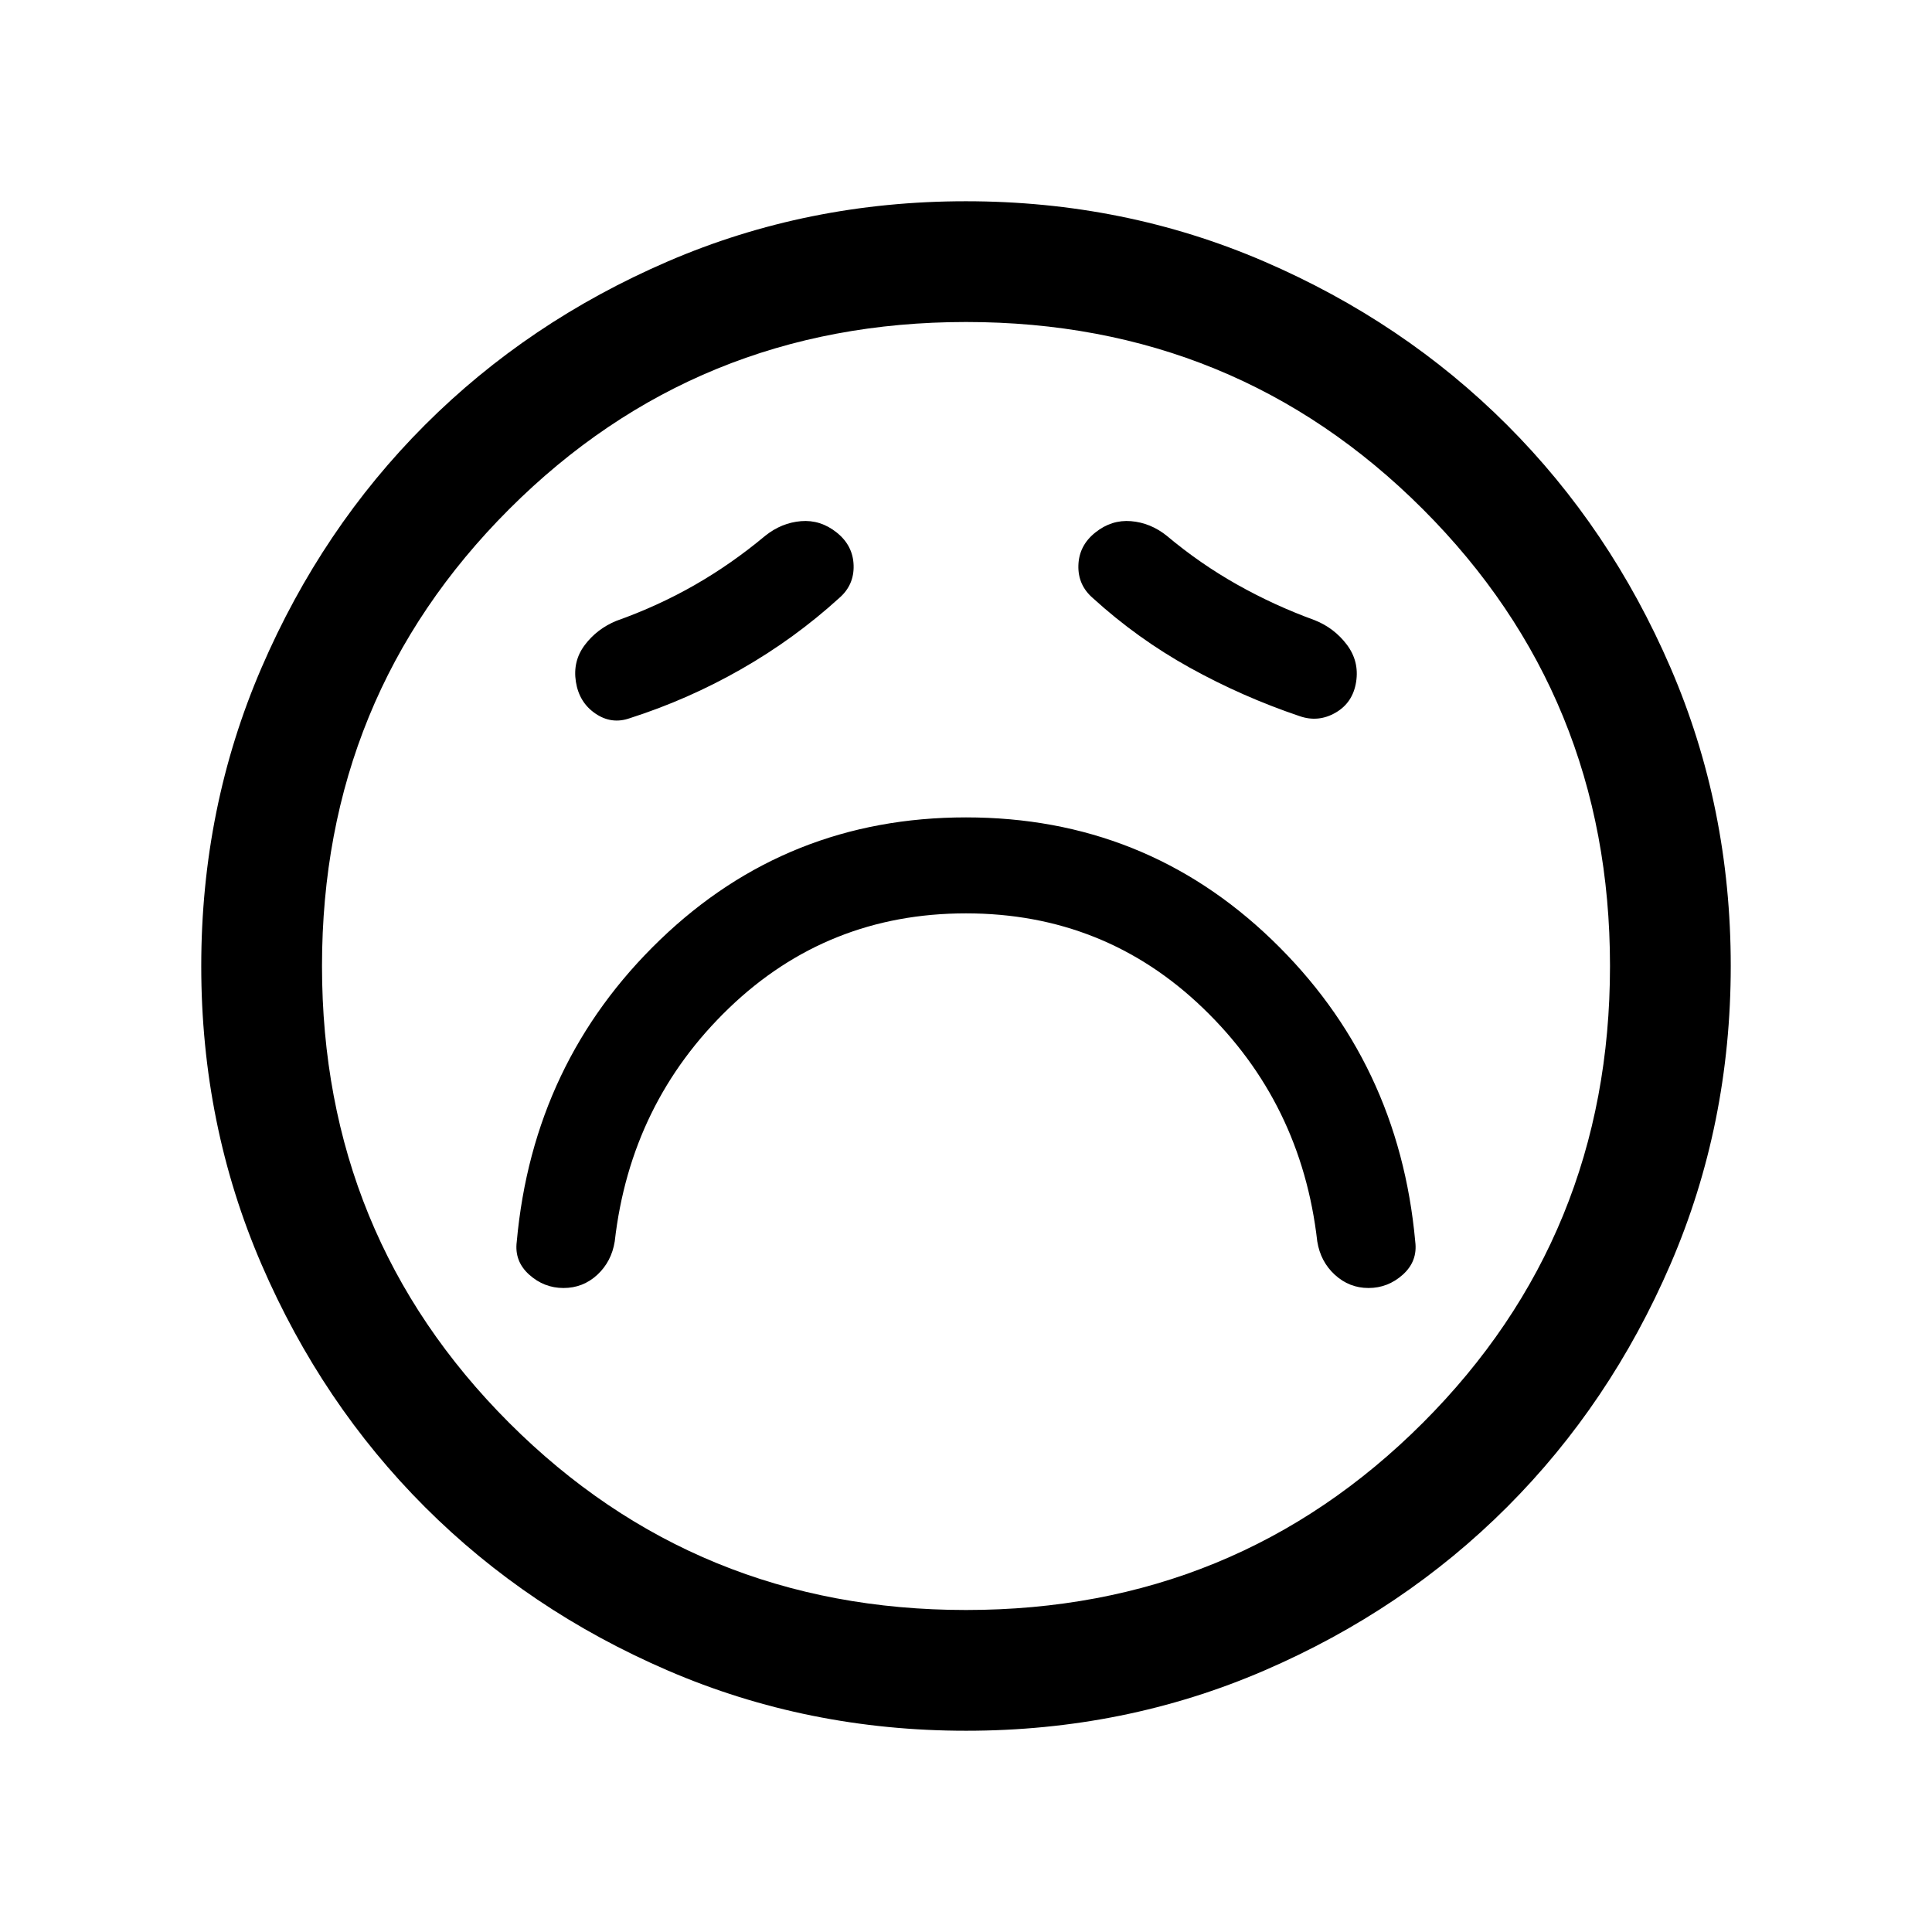 <svg xmlns="http://www.w3.org/2000/svg" height="24" viewBox="0 -960 960 960" width="24"><path d="M480-506.154q68.846 0 117.77 47.077Q646.693-412 654.539-343.154q1.615 10.077 8.769 16.616Q670.462-320 680-320q9.692 0 17.077-6.654 7.384-6.653 6.153-16.346-8.076-89.23-71.23-150.038-63.154-60.808-152-60.808t-152 60.808Q264.846-432.23 256.77-343q-1.231 9.693 6.153 16.346Q270.308-320 280-320q9.692 0 16.769-6.538 7.077-6.539 8.692-16.616Q313.307-412 362.23-459.077q48.924-47.077 117.77-47.077Zm-63-156.692q7.461-6.462 7.153-16.269-.307-9.808-8.384-16.269-8.077-6.462-17.769-5.654-9.692.808-17.769 7.269-16.769 14-35.038 24.462-18.27 10.461-39.039 17.846-9.607 4-15.611 12-6.004 8-4.389 18.249 1.616 10.25 9.692 15.769 8.077 5.519 17.154 2.289 28.846-9.231 55.307-24.346 26.462-15.116 48.693-35.346Zm126 0q22.196 20.208 48.252 34.642 26.056 14.434 54.517 24.05 9.308 3.23 17.885-1.731 8.576-4.961 10.192-15.269 1.615-10.307-4.654-18.577-6.269-8.269-15.961-12.115-20.083-7.299-38.58-17.726-18.497-10.428-34.882-24.197-8.077-6.461-17.769-7.269-9.692-.808-17.769 5.654-8.077 6.461-8.384 16.269-.308 9.807 7.153 16.269Zm-62.933 562.845q-78.836 0-148.204-29.92-69.369-29.92-120.682-81.21-51.314-51.291-81.247-120.629-29.933-69.337-29.933-148.173t29.92-148.204q29.92-69.369 81.21-120.682 51.291-51.314 120.629-81.247 69.337-29.933 148.173-29.933t148.204 29.92q69.369 29.92 120.682 81.21 51.314 51.291 81.247 120.629 29.933 69.337 29.933 148.173t-29.92 148.204q-29.92 69.369-81.21 120.682-51.291 51.314-120.629 81.247-69.337 29.933-148.173 29.933ZM480-480Zm0 320q134 0 227-93t93-227q0-134-93-227t-227-93q-134 0-227 93t-93 227q0 134 93 227t227 93Z"/></svg>
